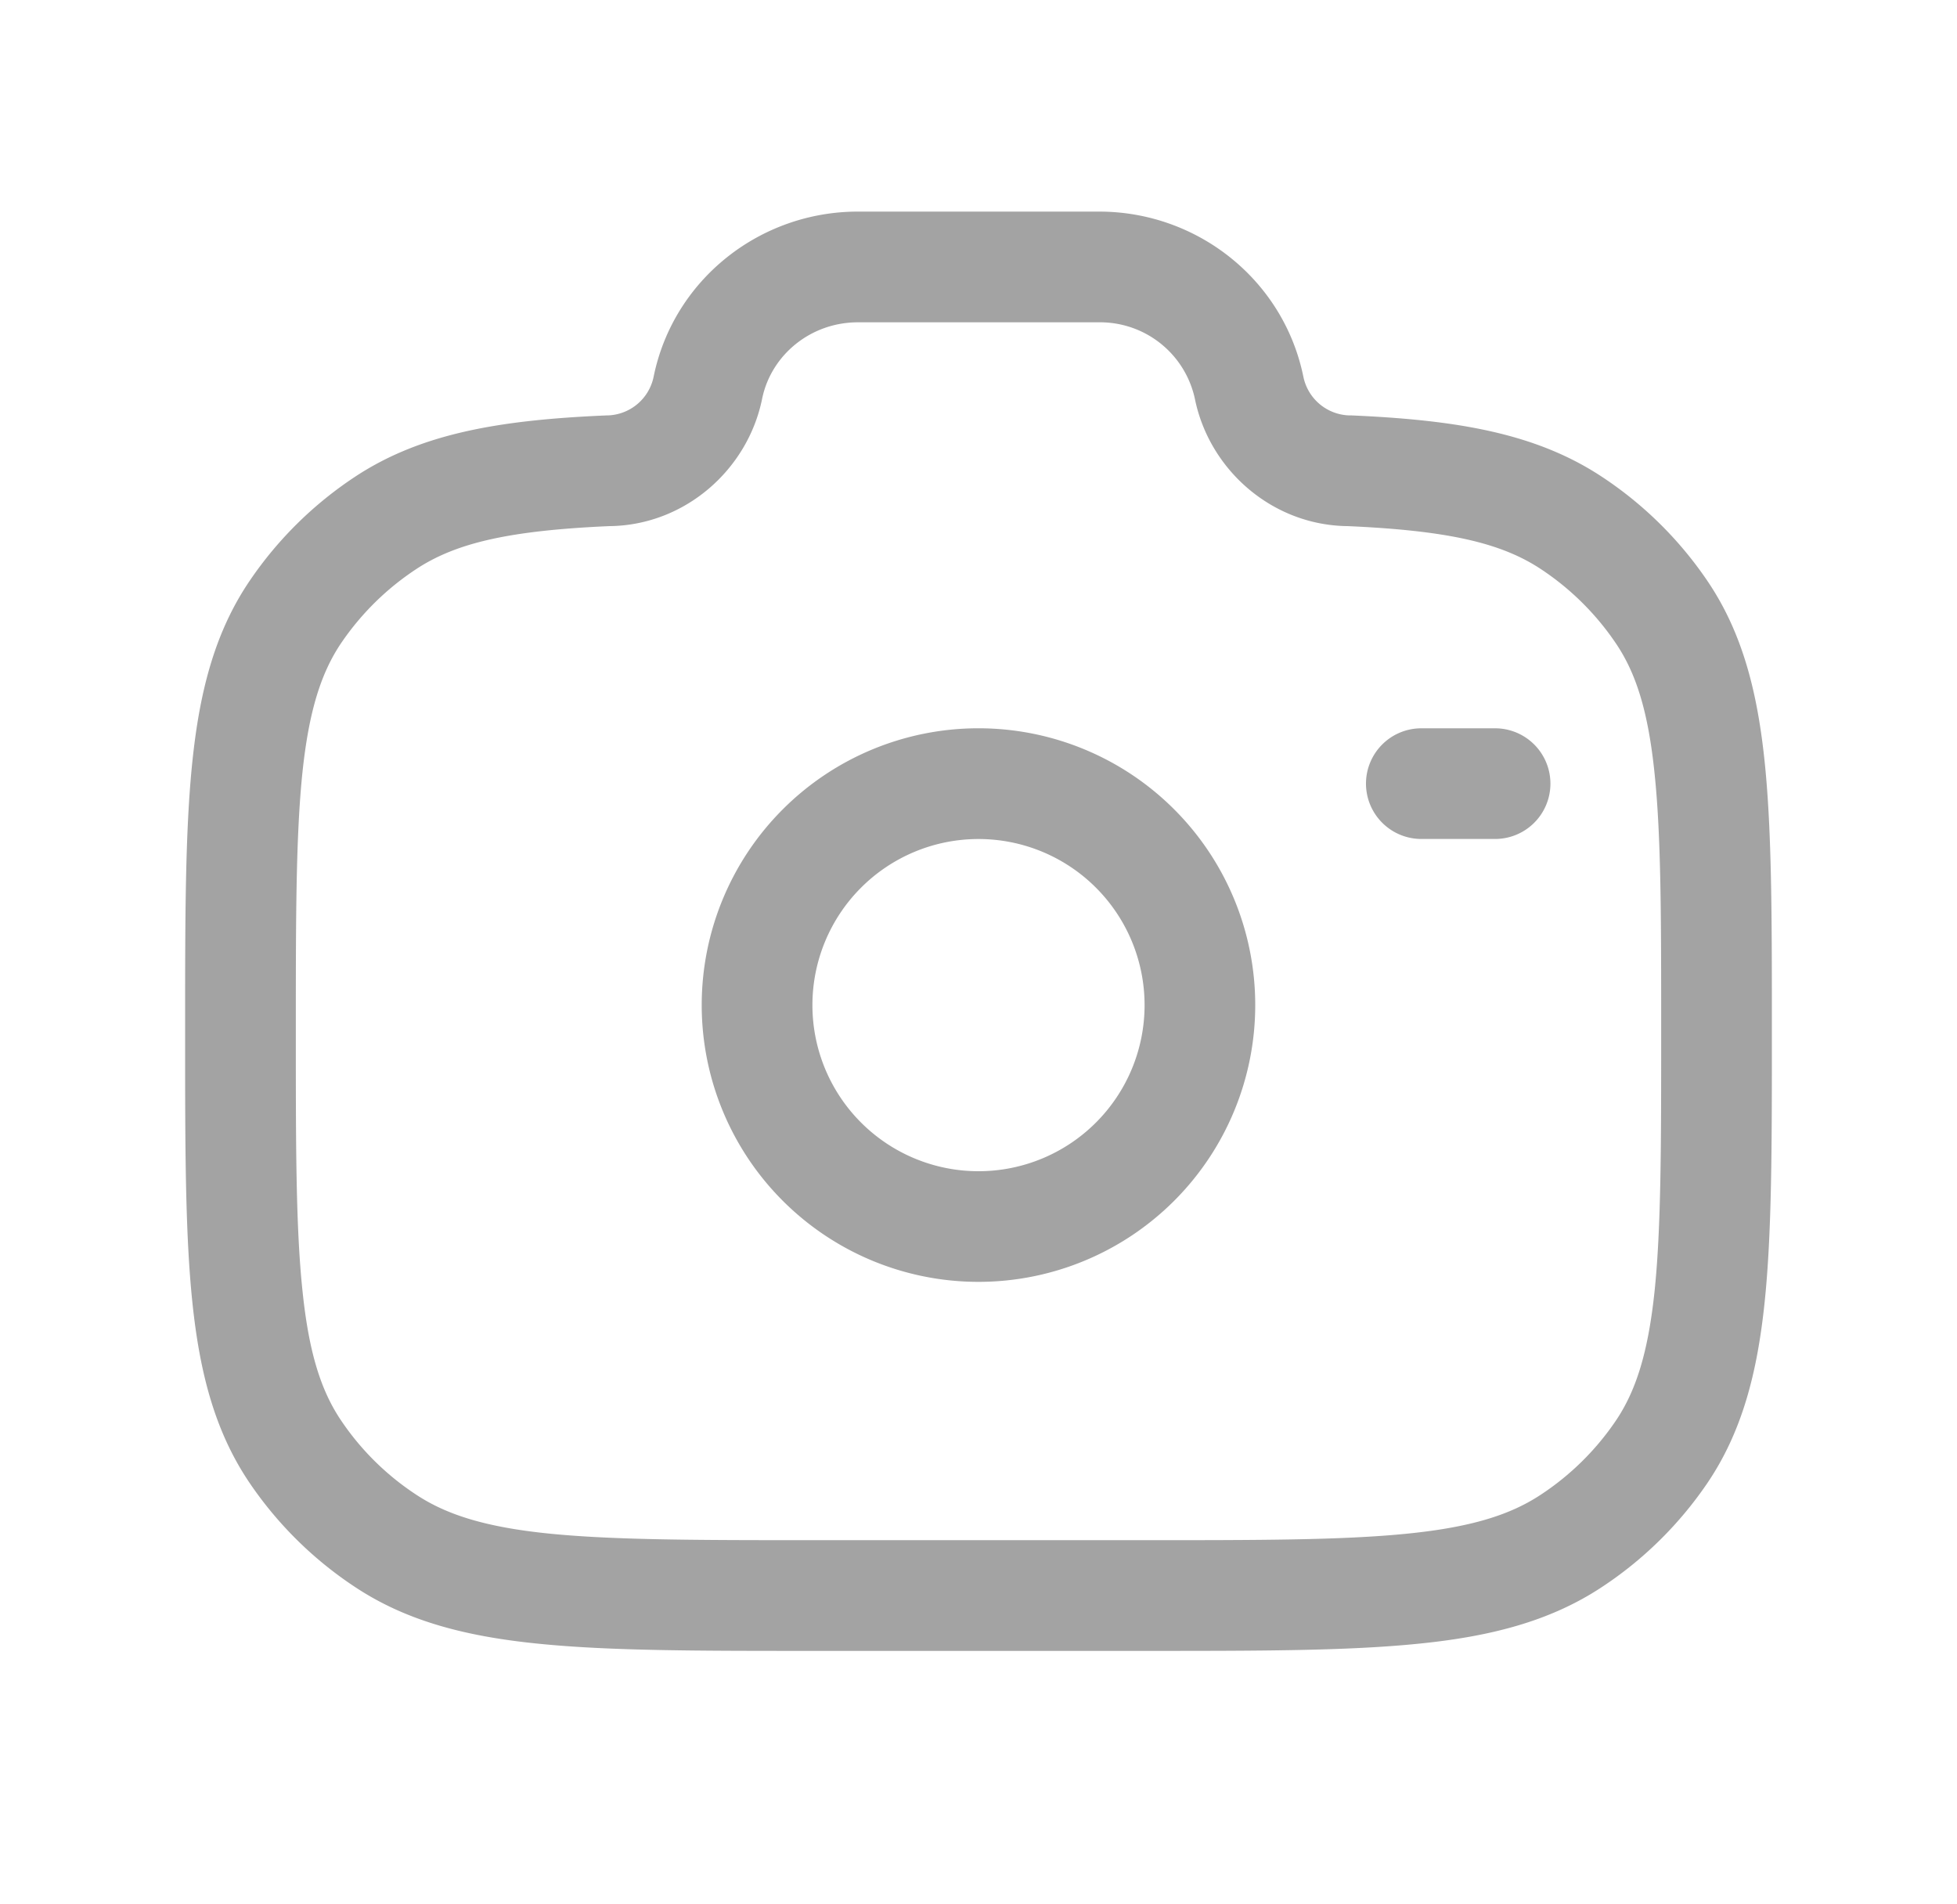 <svg xmlns="http://www.w3.org/2000/svg" width="37" height="36" fill="none"><path fill="#A3A3A3" fill-rule="evenodd" d="M12.358 7.121C12.73 5.294 14.358 4 16.22 4h4.56c1.863 0 3.488 1.294 3.862 3.121a.915.915 0 0 0 .865.732h.046c1.958.086 3.462.326 4.718 1.15a7.183 7.183 0 0 1 2.002 1.967c.66.968.95 2.082 1.09 3.427.137 1.316.137 2.963.137 5.05v.12c0 2.087 0 3.736-.137 5.05-.14 1.346-.43 2.46-1.09 3.43a7.194 7.194 0 0 1-2.002 1.965c-.98.643-2.107.928-3.472 1.063-1.336.134-3.012.134-5.141.134h-6.316c-2.129 0-3.805 0-5.142-.134-1.364-.135-2.49-.418-3.471-1.063a7.193 7.193 0 0 1-2.002-1.967c-.66-.969-.95-2.082-1.09-3.427-.137-1.315-.137-2.964-.137-5.051v-.12c0-2.087 0-3.734.137-5.05.14-1.345.43-2.459 1.09-3.427a7.192 7.192 0 0 1 2.002-1.968c1.256-.823 2.76-1.063 4.718-1.148l.023-.001h.023a.915.915 0 0 0 .865-.732Zm3.862-1.028c-.893 0-1.642.618-1.811 1.446-.272 1.34-1.461 2.394-2.891 2.407-1.881.083-2.889.314-3.642.808-.56.367-1.042.84-1.42 1.394-.384.565-.616 1.289-.739 2.465-.123 1.194-.124 2.735-.124 4.895 0 2.16 0 3.699.126 4.893.121 1.177.353 1.9.74 2.467.373.55.854 1.025 1.418 1.393.582.382 1.327.613 2.531.733 1.22.12 2.791.122 4.992.122h6.2c2.2 0 3.77 0 4.992-.122 1.204-.12 1.949-.35 2.53-.732a5.087 5.087 0 0 0 1.421-1.395c.385-.565.617-1.29.74-2.466.123-1.194.124-2.735.124-4.893 0-2.16 0-3.7-.126-4.895-.121-1.176-.353-1.9-.74-2.465a5.1 5.1 0 0 0-1.418-1.396c-.75-.492-1.758-.723-3.642-.806-1.429-.014-2.618-1.066-2.89-2.407a1.833 1.833 0 0 0-1.811-1.446h-4.56Zm2.28 9.768a3.14 3.14 0 1 0 0 6.28 3.14 3.14 0 0 0 0-6.28ZM13.267 19a5.232 5.232 0 1 1 10.465 0 5.232 5.232 0 0 1-10.465 0Zm12.559-4.186a1.046 1.046 0 0 1 1.046-1.046h1.395a1.046 1.046 0 1 1 0 2.092h-1.395a1.047 1.047 0 0 1-1.046-1.046Z" clip-rule="evenodd"/></svg>